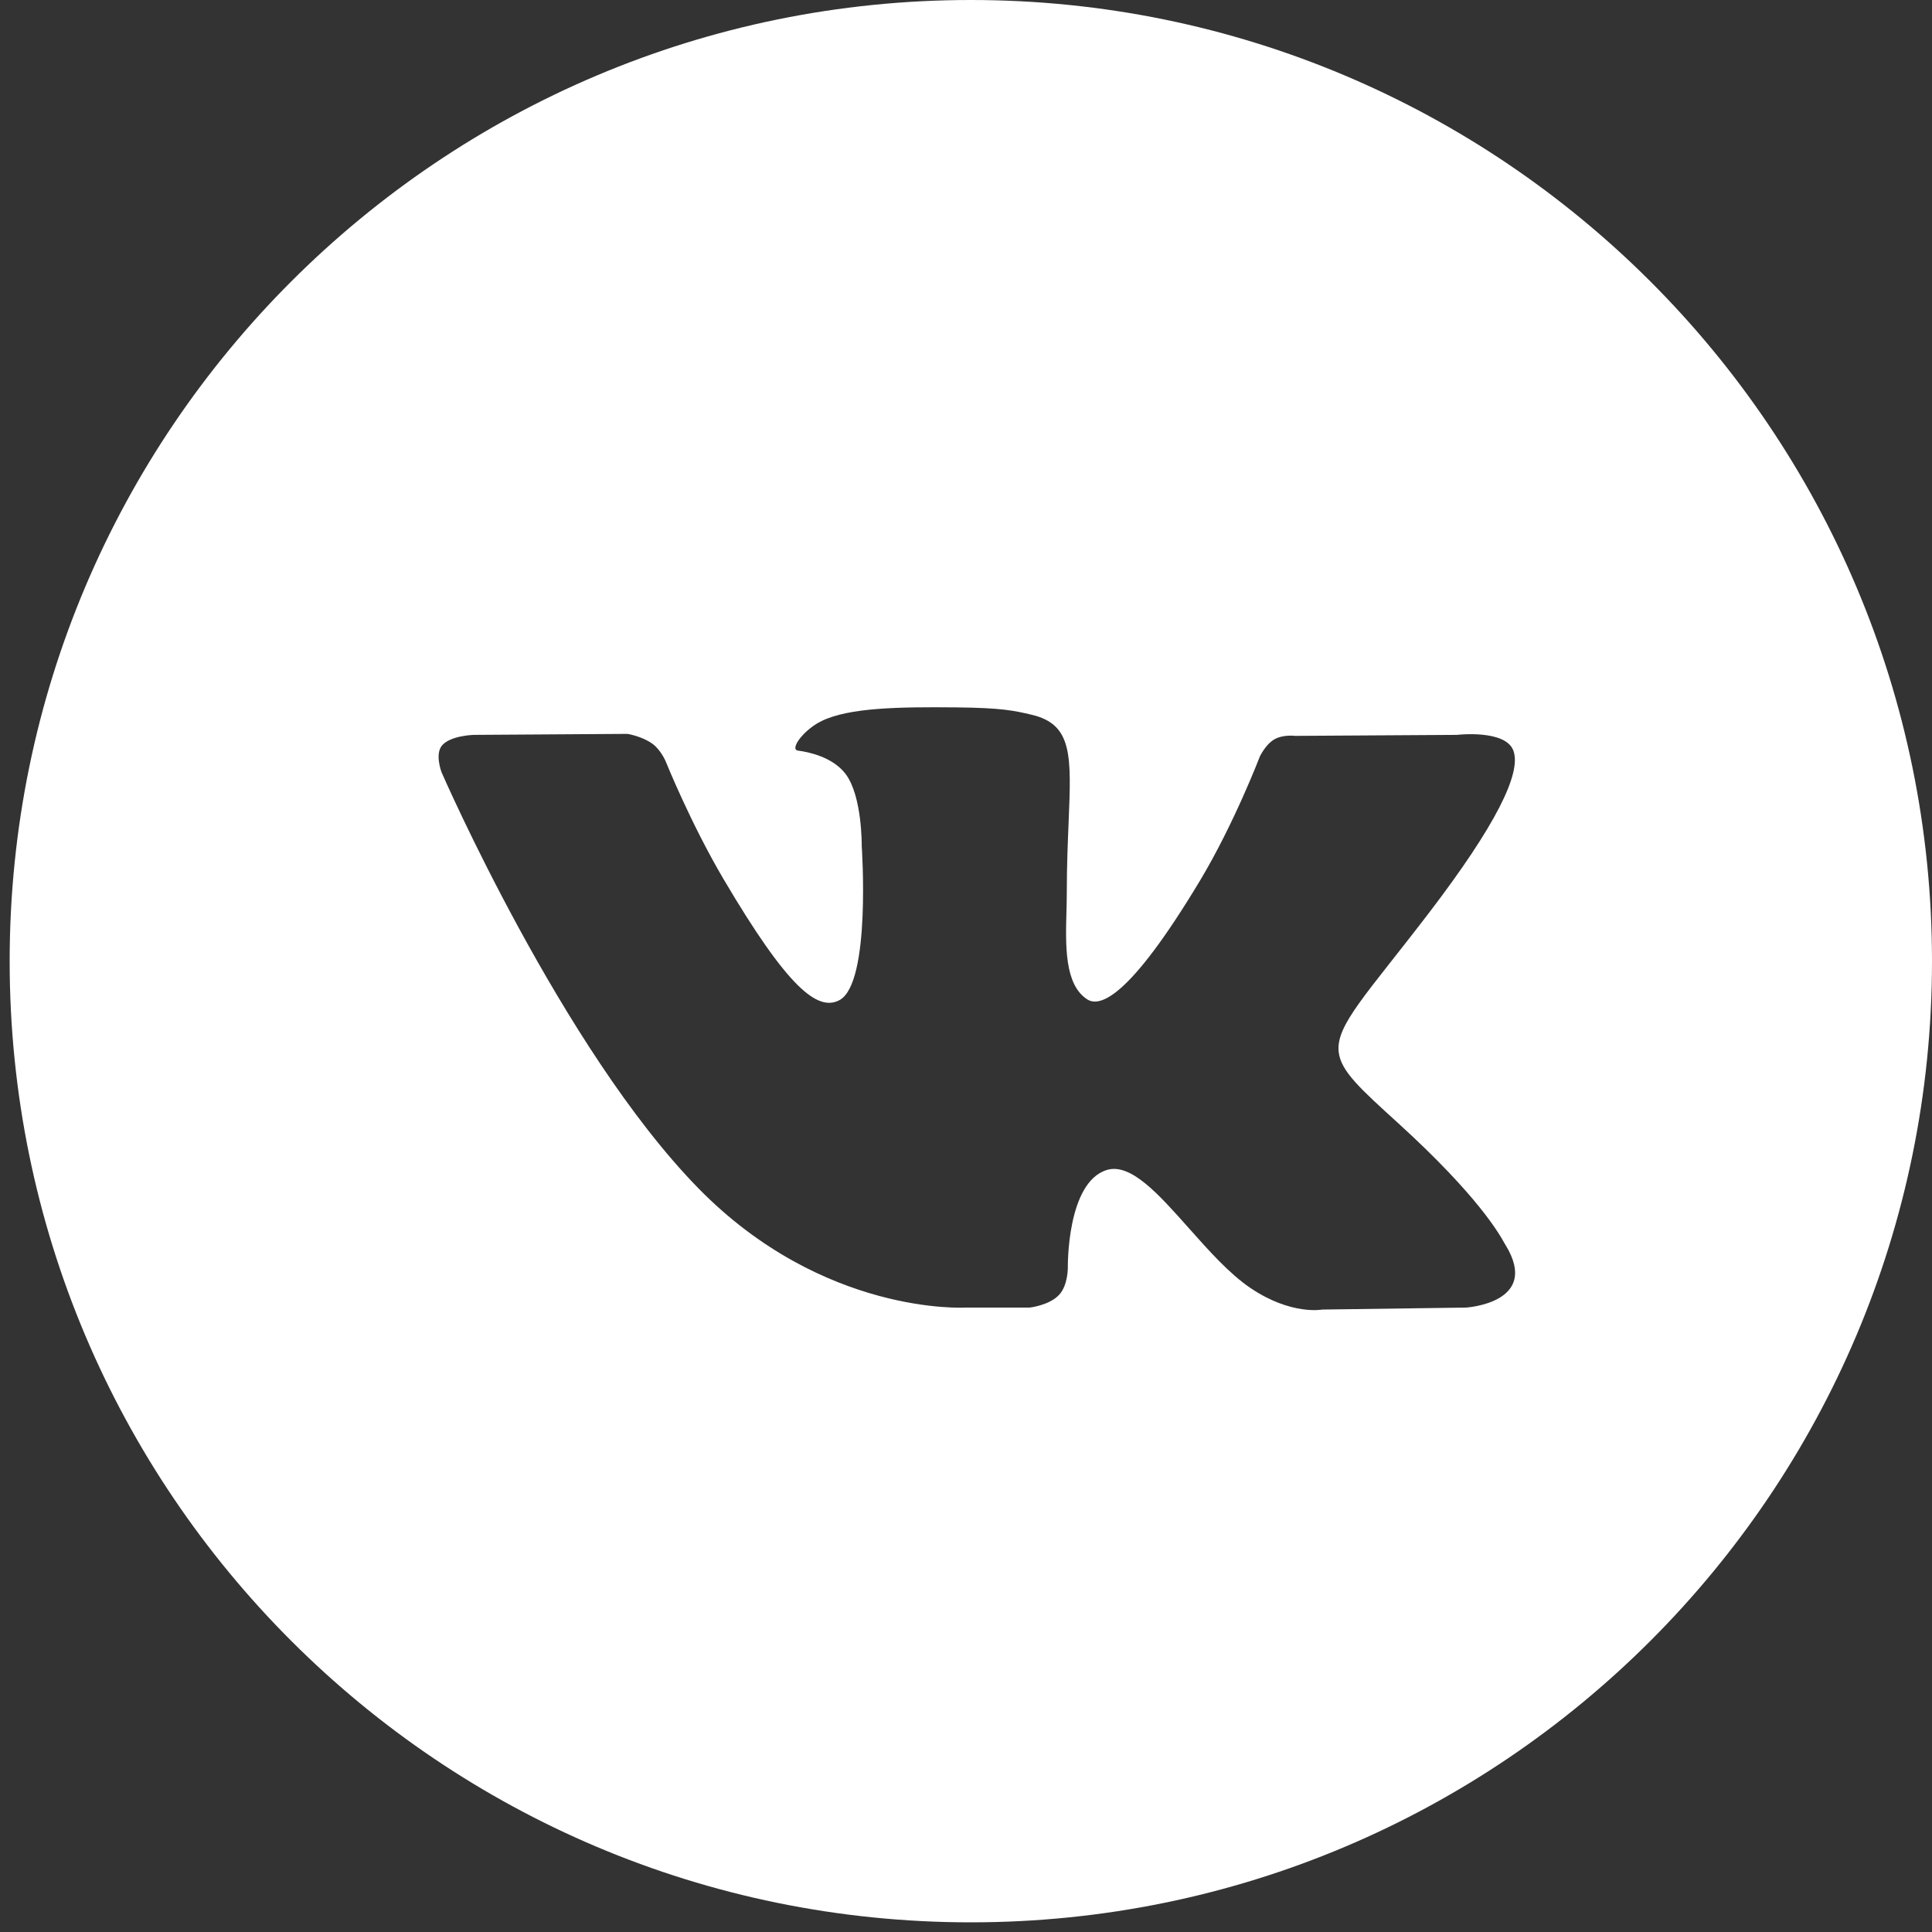 <svg width="35" height="35" viewBox="0 0 35 35" fill="none" xmlns="http://www.w3.org/2000/svg">
<rect x="0" y="0" width="35" height="35" fill="#333333" stroke="none"/>
<path fill-rule="evenodd" clip-rule="evenodd" d="M17.587 0C7.971 0 0.175 7.796 0.175 17.412C0.175 27.029 7.971 34.825 17.587 34.825C27.204 34.825 35 27.029 35 17.412C35 7.796 27.204 0 17.587 0ZM19.185 23.459C19.005 23.65 18.653 23.688 18.653 23.688H17.487C17.487 23.688 14.916 23.84 12.65 21.525C10.18 19 7.999 13.99 7.999 13.99C7.999 13.99 7.873 13.661 8.009 13.503C8.163 13.324 8.581 13.313 8.581 13.313L11.368 13.295C11.368 13.295 11.63 13.337 11.818 13.473C11.973 13.585 12.06 13.794 12.06 13.794C12.06 13.794 12.51 14.912 13.106 15.923C14.271 17.898 14.813 18.33 15.208 18.118C15.784 17.81 15.611 15.327 15.611 15.327C15.611 15.327 15.622 14.426 15.321 14.024C15.088 13.714 14.65 13.623 14.456 13.598C14.299 13.577 14.556 13.219 14.89 13.059C15.392 12.819 16.277 12.805 17.323 12.815C18.139 12.823 18.374 12.873 18.692 12.949C19.431 13.124 19.409 13.685 19.359 14.896C19.344 15.259 19.326 15.679 19.326 16.165C19.326 16.274 19.323 16.39 19.32 16.51C19.303 17.131 19.283 17.841 19.699 18.106C19.913 18.241 20.435 18.125 21.741 15.95C22.36 14.918 22.823 13.705 22.823 13.705C22.823 13.705 22.925 13.489 23.083 13.396C23.244 13.302 23.461 13.331 23.461 13.331L26.393 13.313C26.393 13.313 27.275 13.209 27.417 13.6C27.567 14.009 27.088 14.966 25.89 16.534C24.753 18.021 24.2 18.569 24.251 19.053C24.288 19.407 24.648 19.727 25.338 20.355C26.778 21.667 27.164 22.358 27.256 22.524C27.264 22.537 27.27 22.547 27.274 22.554C27.92 23.606 26.558 23.688 26.558 23.688L23.953 23.724C23.953 23.724 23.394 23.832 22.657 23.336C22.271 23.076 21.895 22.652 21.536 22.248C20.987 21.631 20.481 21.061 20.049 21.196C19.323 21.422 19.345 22.957 19.345 22.957C19.345 22.957 19.35 23.285 19.185 23.459Z" fill="white"/>
</svg>
